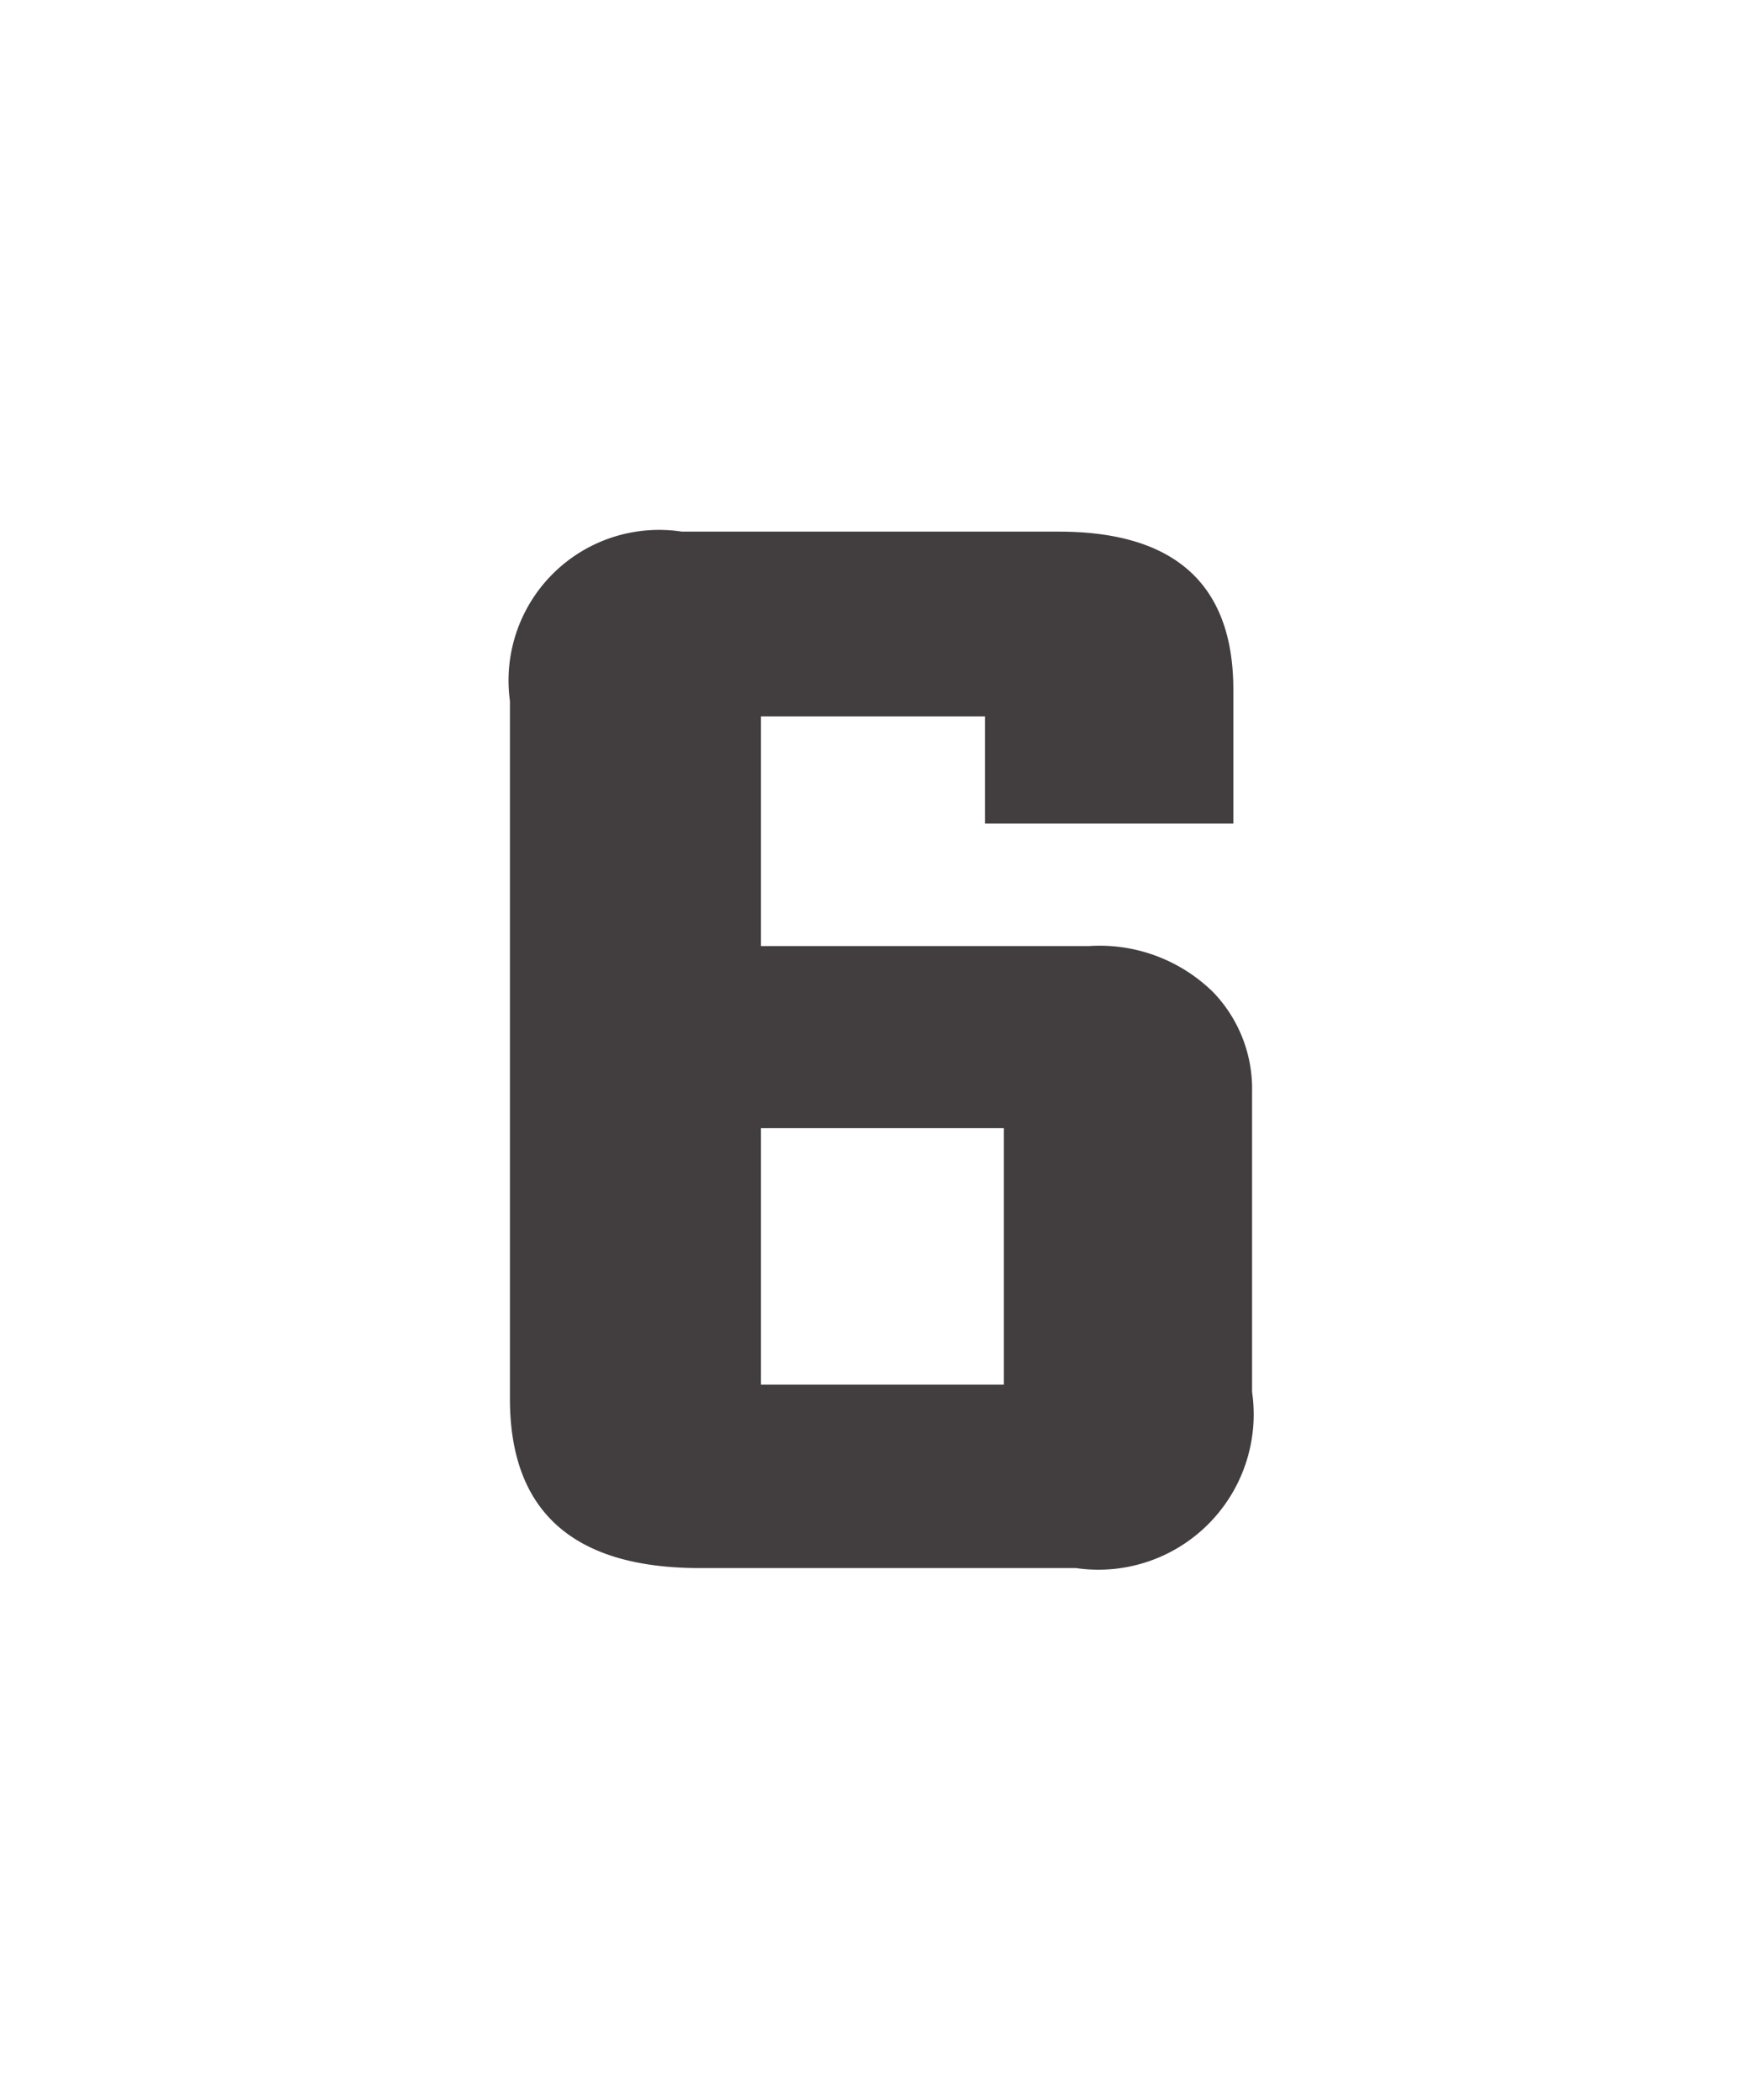 <svg xmlns="http://www.w3.org/2000/svg" viewBox="0 0 26.33 31.36"><defs><style>.cls-1{fill:#423e3f;}</style></defs><title>Artboard 42 copy 6</title><g id="מקלדת_נפתחת" data-name="מקלדת נפתחת"><path class="cls-1" d="M18.71,20.79a2.32,2.32,0,0,1-2.63,2.63H10.46c-1.89,0-2.84-.84-2.84-2.53V10.47a2.25,2.25,0,0,1,2.57-2.53h5.63c1.74,0,2.61.79,2.61,2.36v2H14.72v-1.6H11.37v3.43h4.9a2.42,2.42,0,0,1,1.86.69,2.08,2.08,0,0,1,.58,1.49ZM15,20.68V16.85H11.37v3.83Z"/></g></svg>